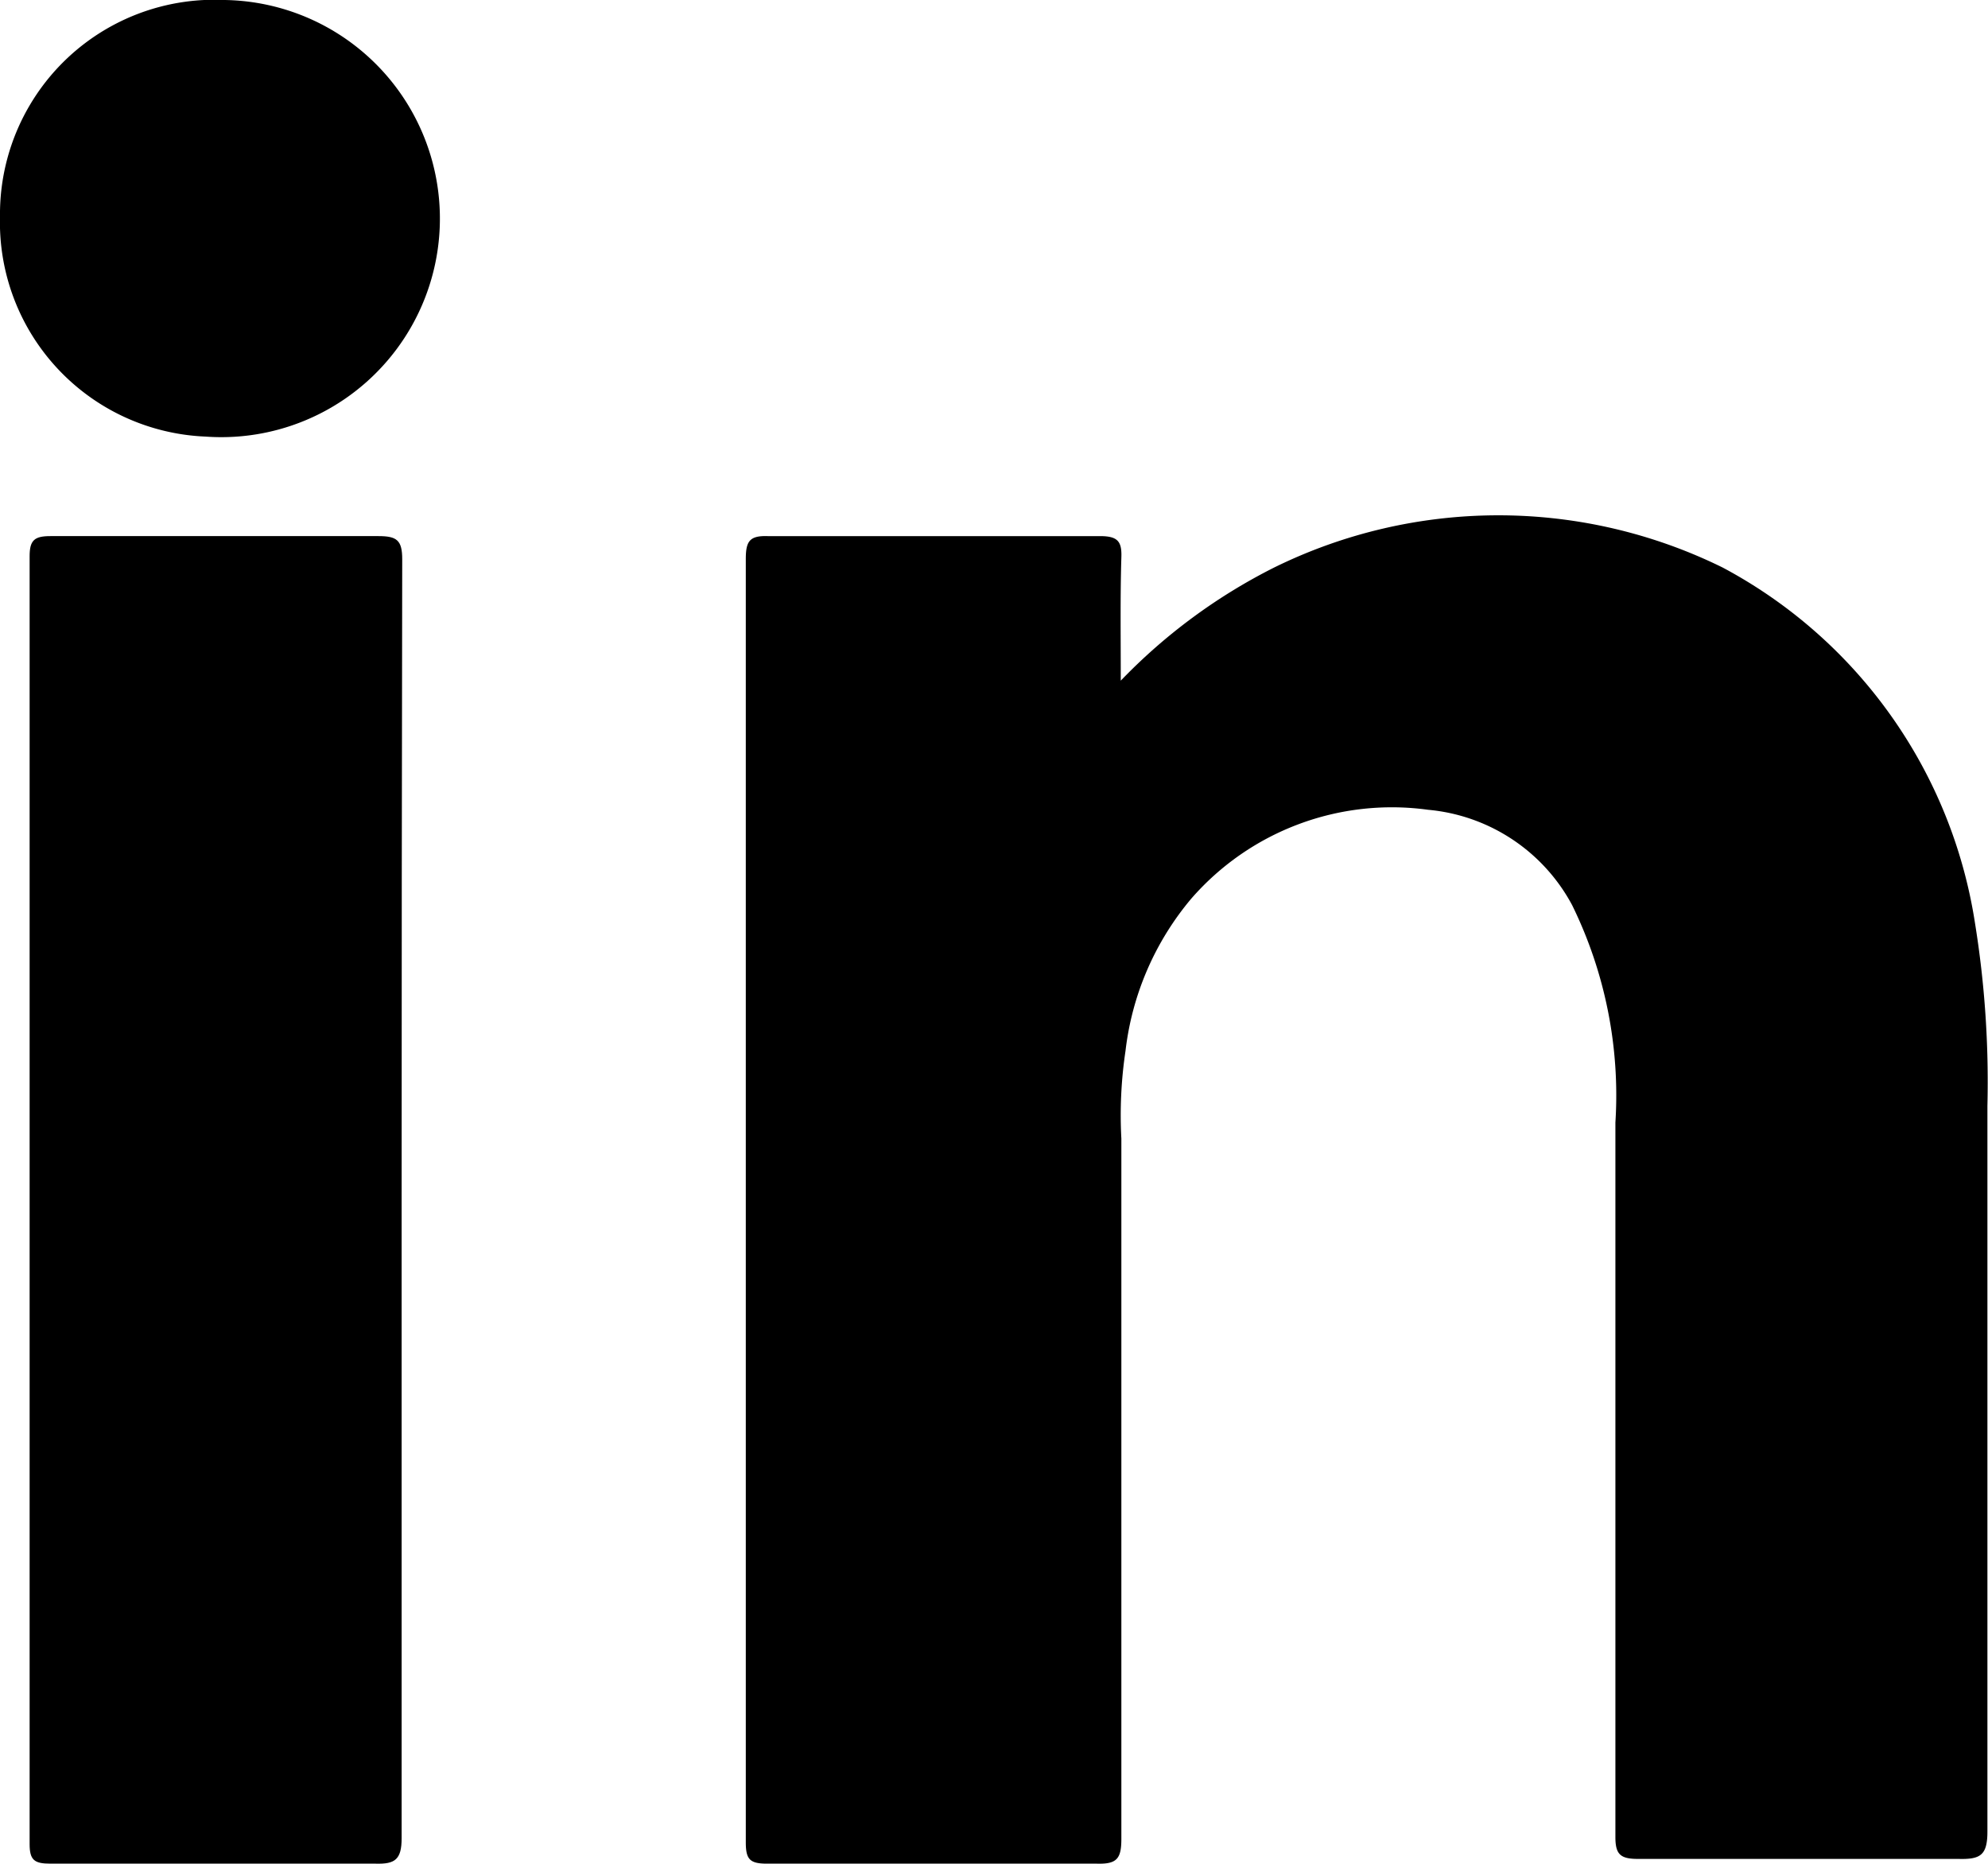 <svg id="Layer_1" data-name="Layer 1" xmlns="http://www.w3.org/2000/svg" viewBox="0 0 33.56 31.46"><title>Untitled-1 [Recovered]</title><g id="Zl2vCx.tif"><path d="M18.92,11.49a9.53,9.53,0,0,1,2.59-1.91,8.57,8.57,0,0,1,7.57,0,8.22,8.22,0,0,1,4.26,6,16.78,16.78,0,0,1,.21,3.09q0,6.12,0,12.25c0,.4-.12.47-.49.46-1.8,0-3.61,0-5.41,0-.3,0-.38-.08-.38-.37,0-4,0-8,0-12.06a7.29,7.29,0,0,0-.73-3.67,3.07,3.07,0,0,0-2.43-1.61,4.49,4.49,0,0,0-4,1.5A4.86,4.86,0,0,0,19,17.74a7.34,7.34,0,0,0-.07,1.48q0,5.91,0,11.82c0,.33-.07.43-.41.42-1.86,0-3.72,0-5.57,0-.29,0-.36-.07-.36-.36q0-10.83,0-21.66c0-.3.06-.4.37-.39h5.61c.3,0,.37.09.36.36C18.91,10.07,18.92,10.73,18.92,11.49Z"/><path d="M6.78,20.24c0,3.6,0,7.2,0,10.79,0,.36-.11.44-.44.43q-2.74,0-5.49,0c-.27,0-.35-.06-.35-.33q0-10.87,0-21.74c0-.27.08-.34.35-.34H6.39c.31,0,.4.07.4.39Q6.78,14.84,6.78,20.24Z"/><path d="M0,3.66A3.62,3.62,0,0,1,3.79,0a3.69,3.69,0,1,1-.32,7.37A3.62,3.62,0,0,1,0,3.66Z"/></g></svg>